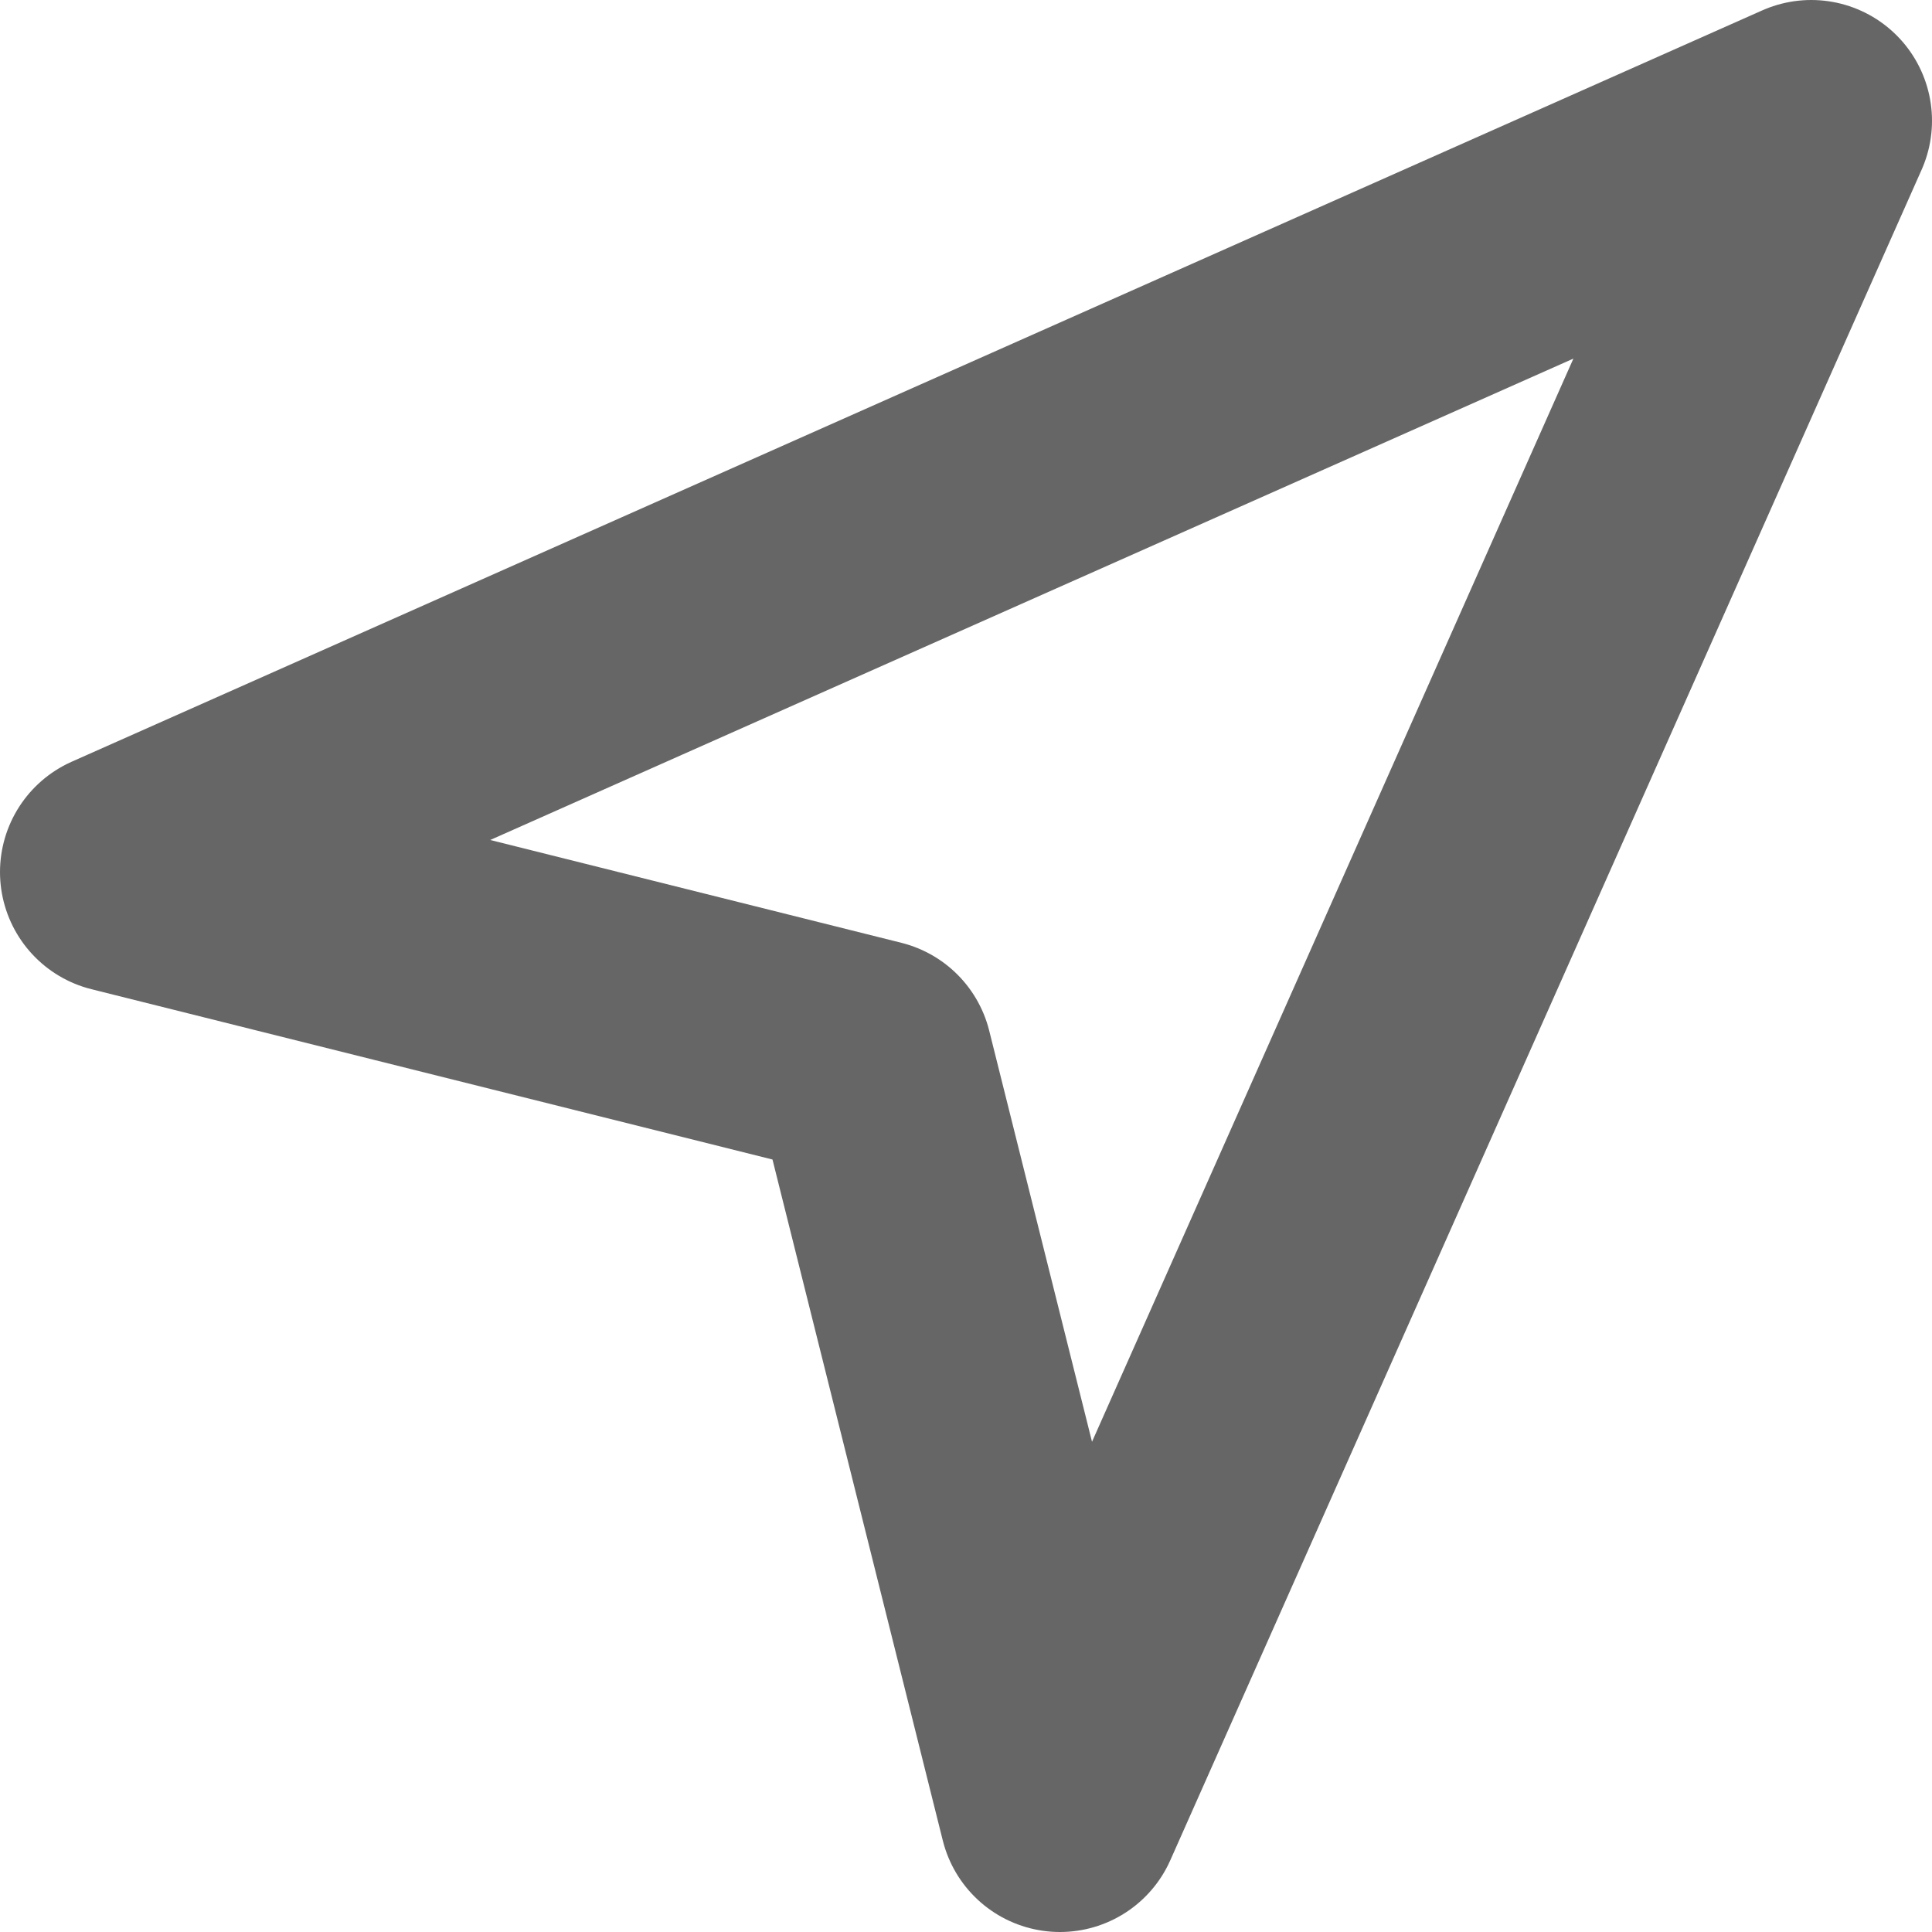 <svg width="16" height="16" viewBox="0 0 16 16" fill="none" xmlns="http://www.w3.org/2000/svg">
<path d="M8.778 15L7.222 8.778L1 7.222L15 1L8.778 15Z" stroke="#666666" stroke-width="2" stroke-linecap="round" stroke-linejoin="round"/>
</svg>
